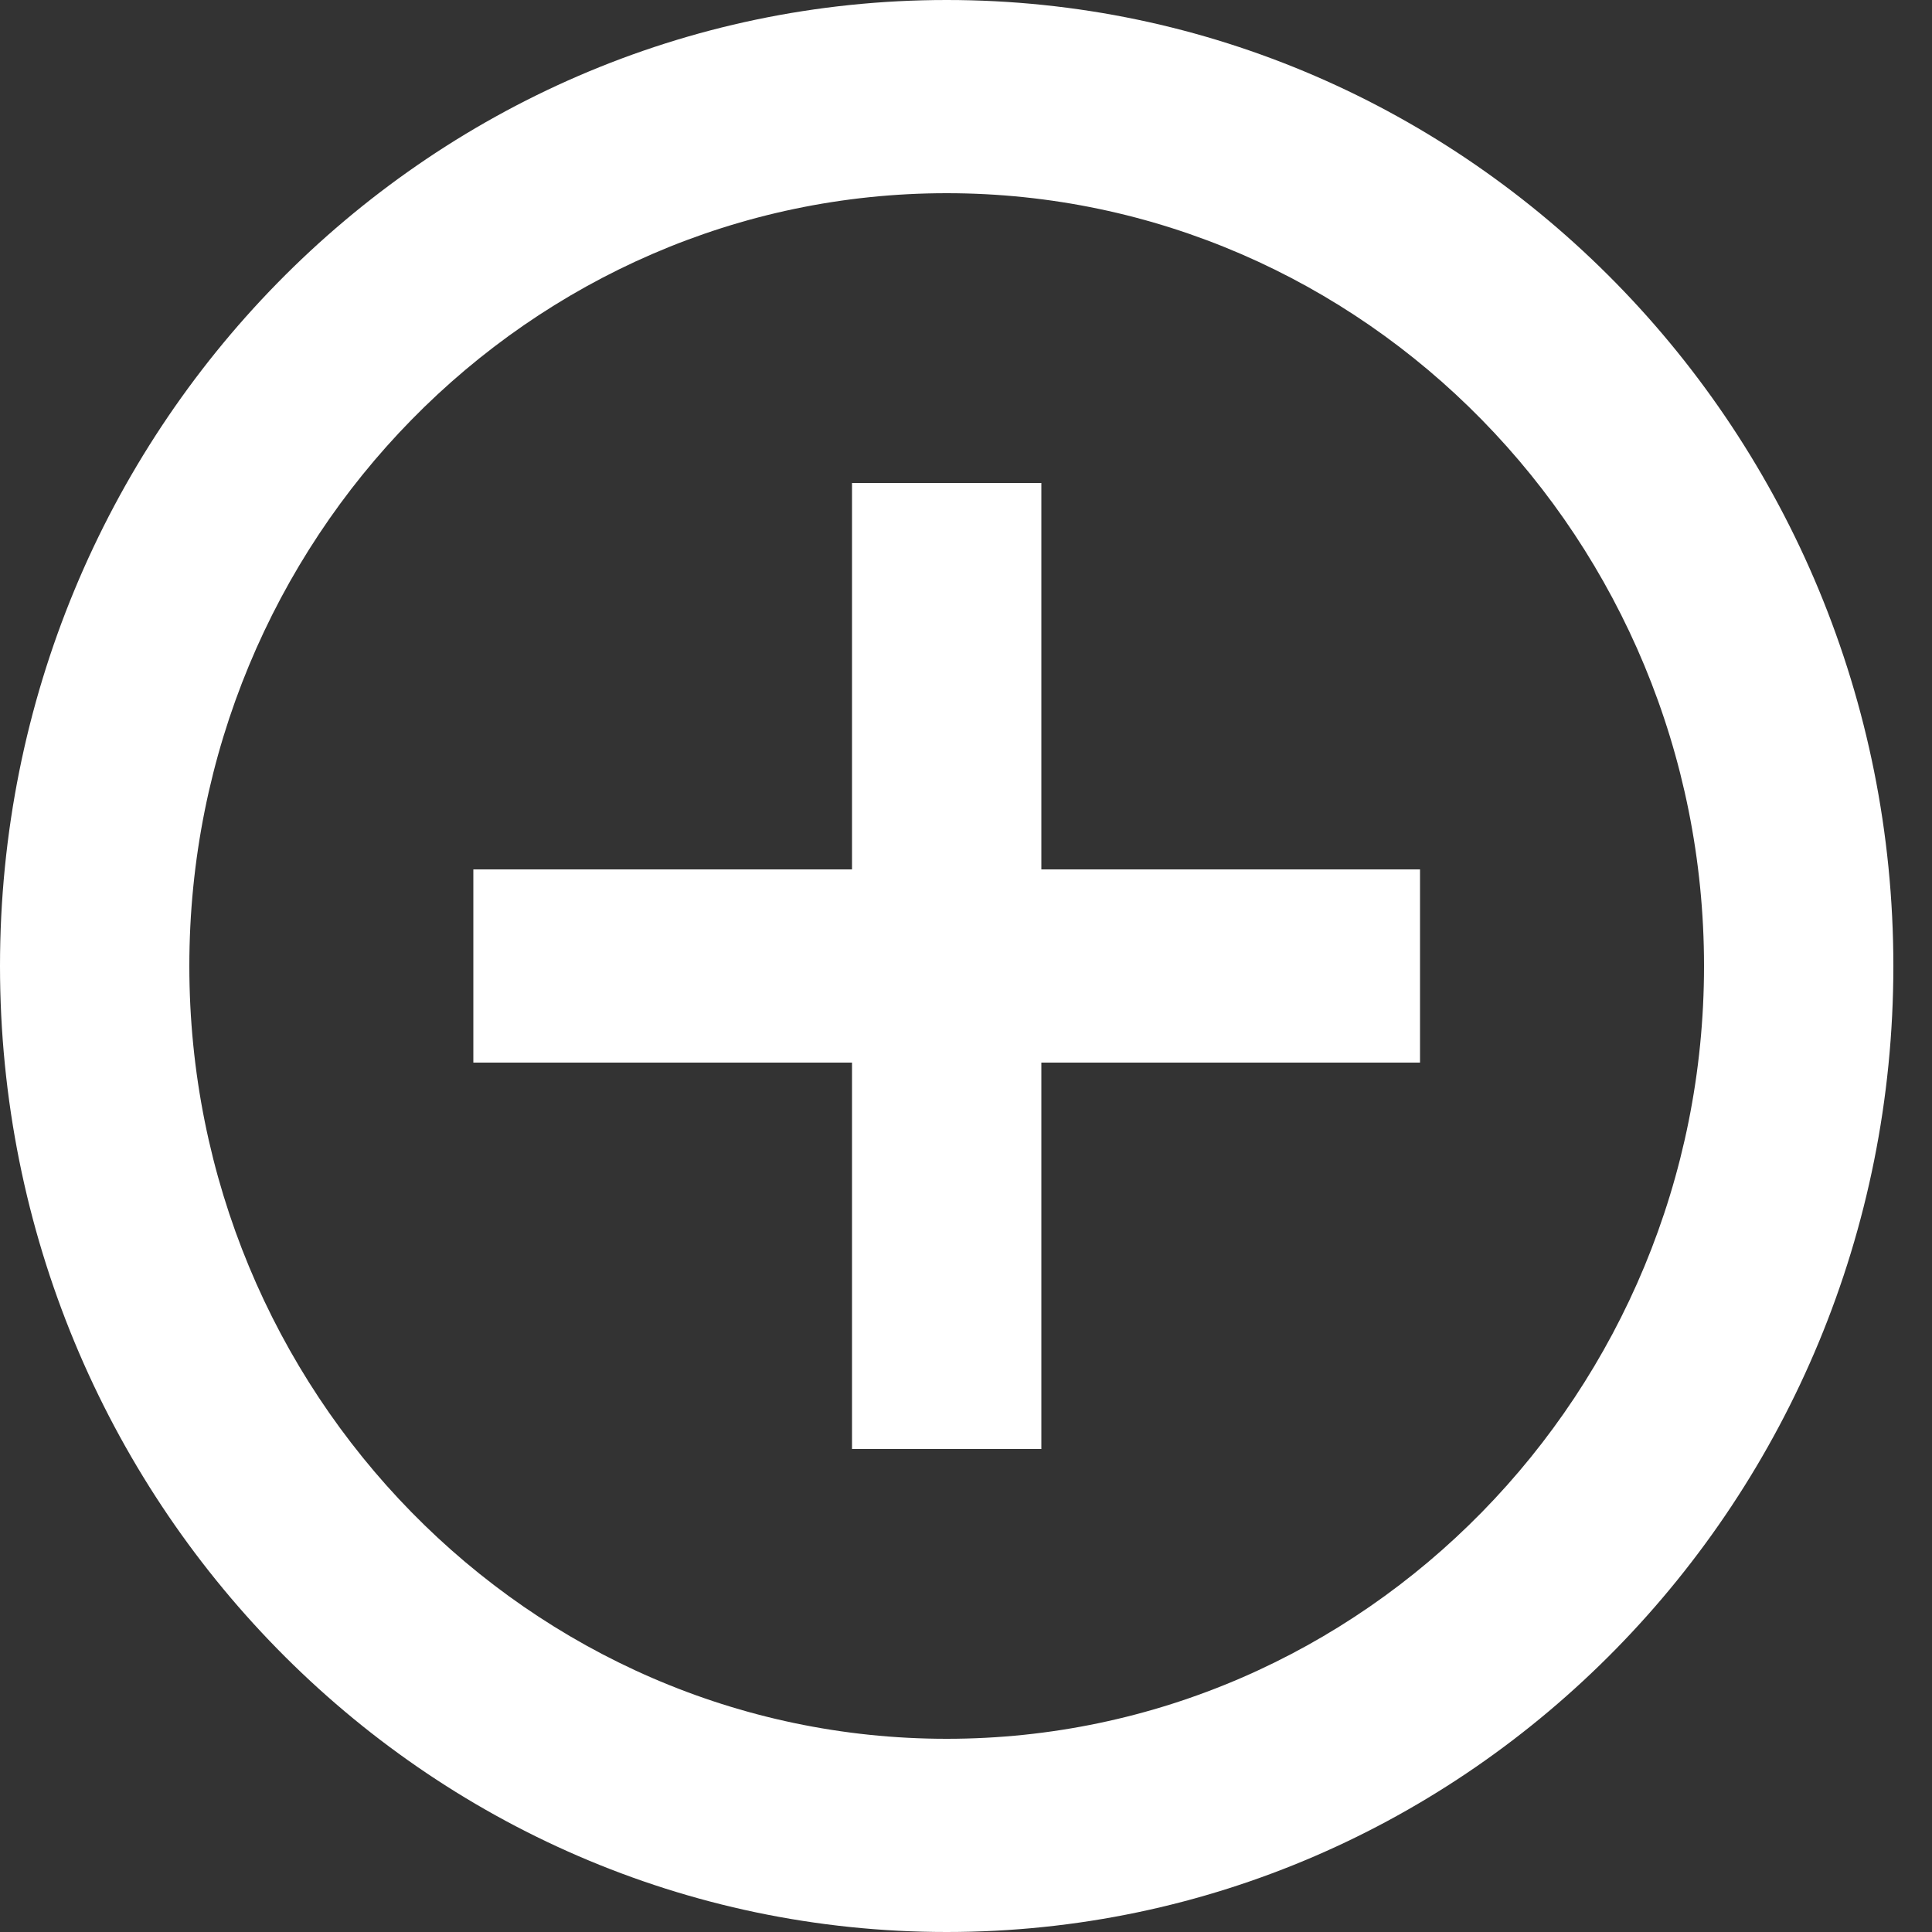 <svg width="17" height="17" viewBox="0 0 17 17" fill="none" xmlns="http://www.w3.org/2000/svg">
<rect x="0" y="0" width="17" height="17" fill="#333333" stroke="none"/>
<path d="M9.163 4.25H7.497V7.65H4.165V9.35H7.497V12.75H9.163V9.35H12.495V7.65H9.163V4.25ZM8.33 0C3.732 0 0 3.808 0 8.5C0 13.192 3.732 17 8.33 17C12.928 17 16.66 13.192 16.66 8.5C16.66 3.808 12.928 0 8.33 0ZM8.33 15.3C4.656 15.3 1.666 12.248 1.666 8.5C1.666 4.752 4.656 1.7 8.33 1.7C12.004 1.7 14.994 4.752 14.994 8.5C14.994 12.248 12.004 15.3 8.33 15.3Z" fill="white"/>
</svg>
